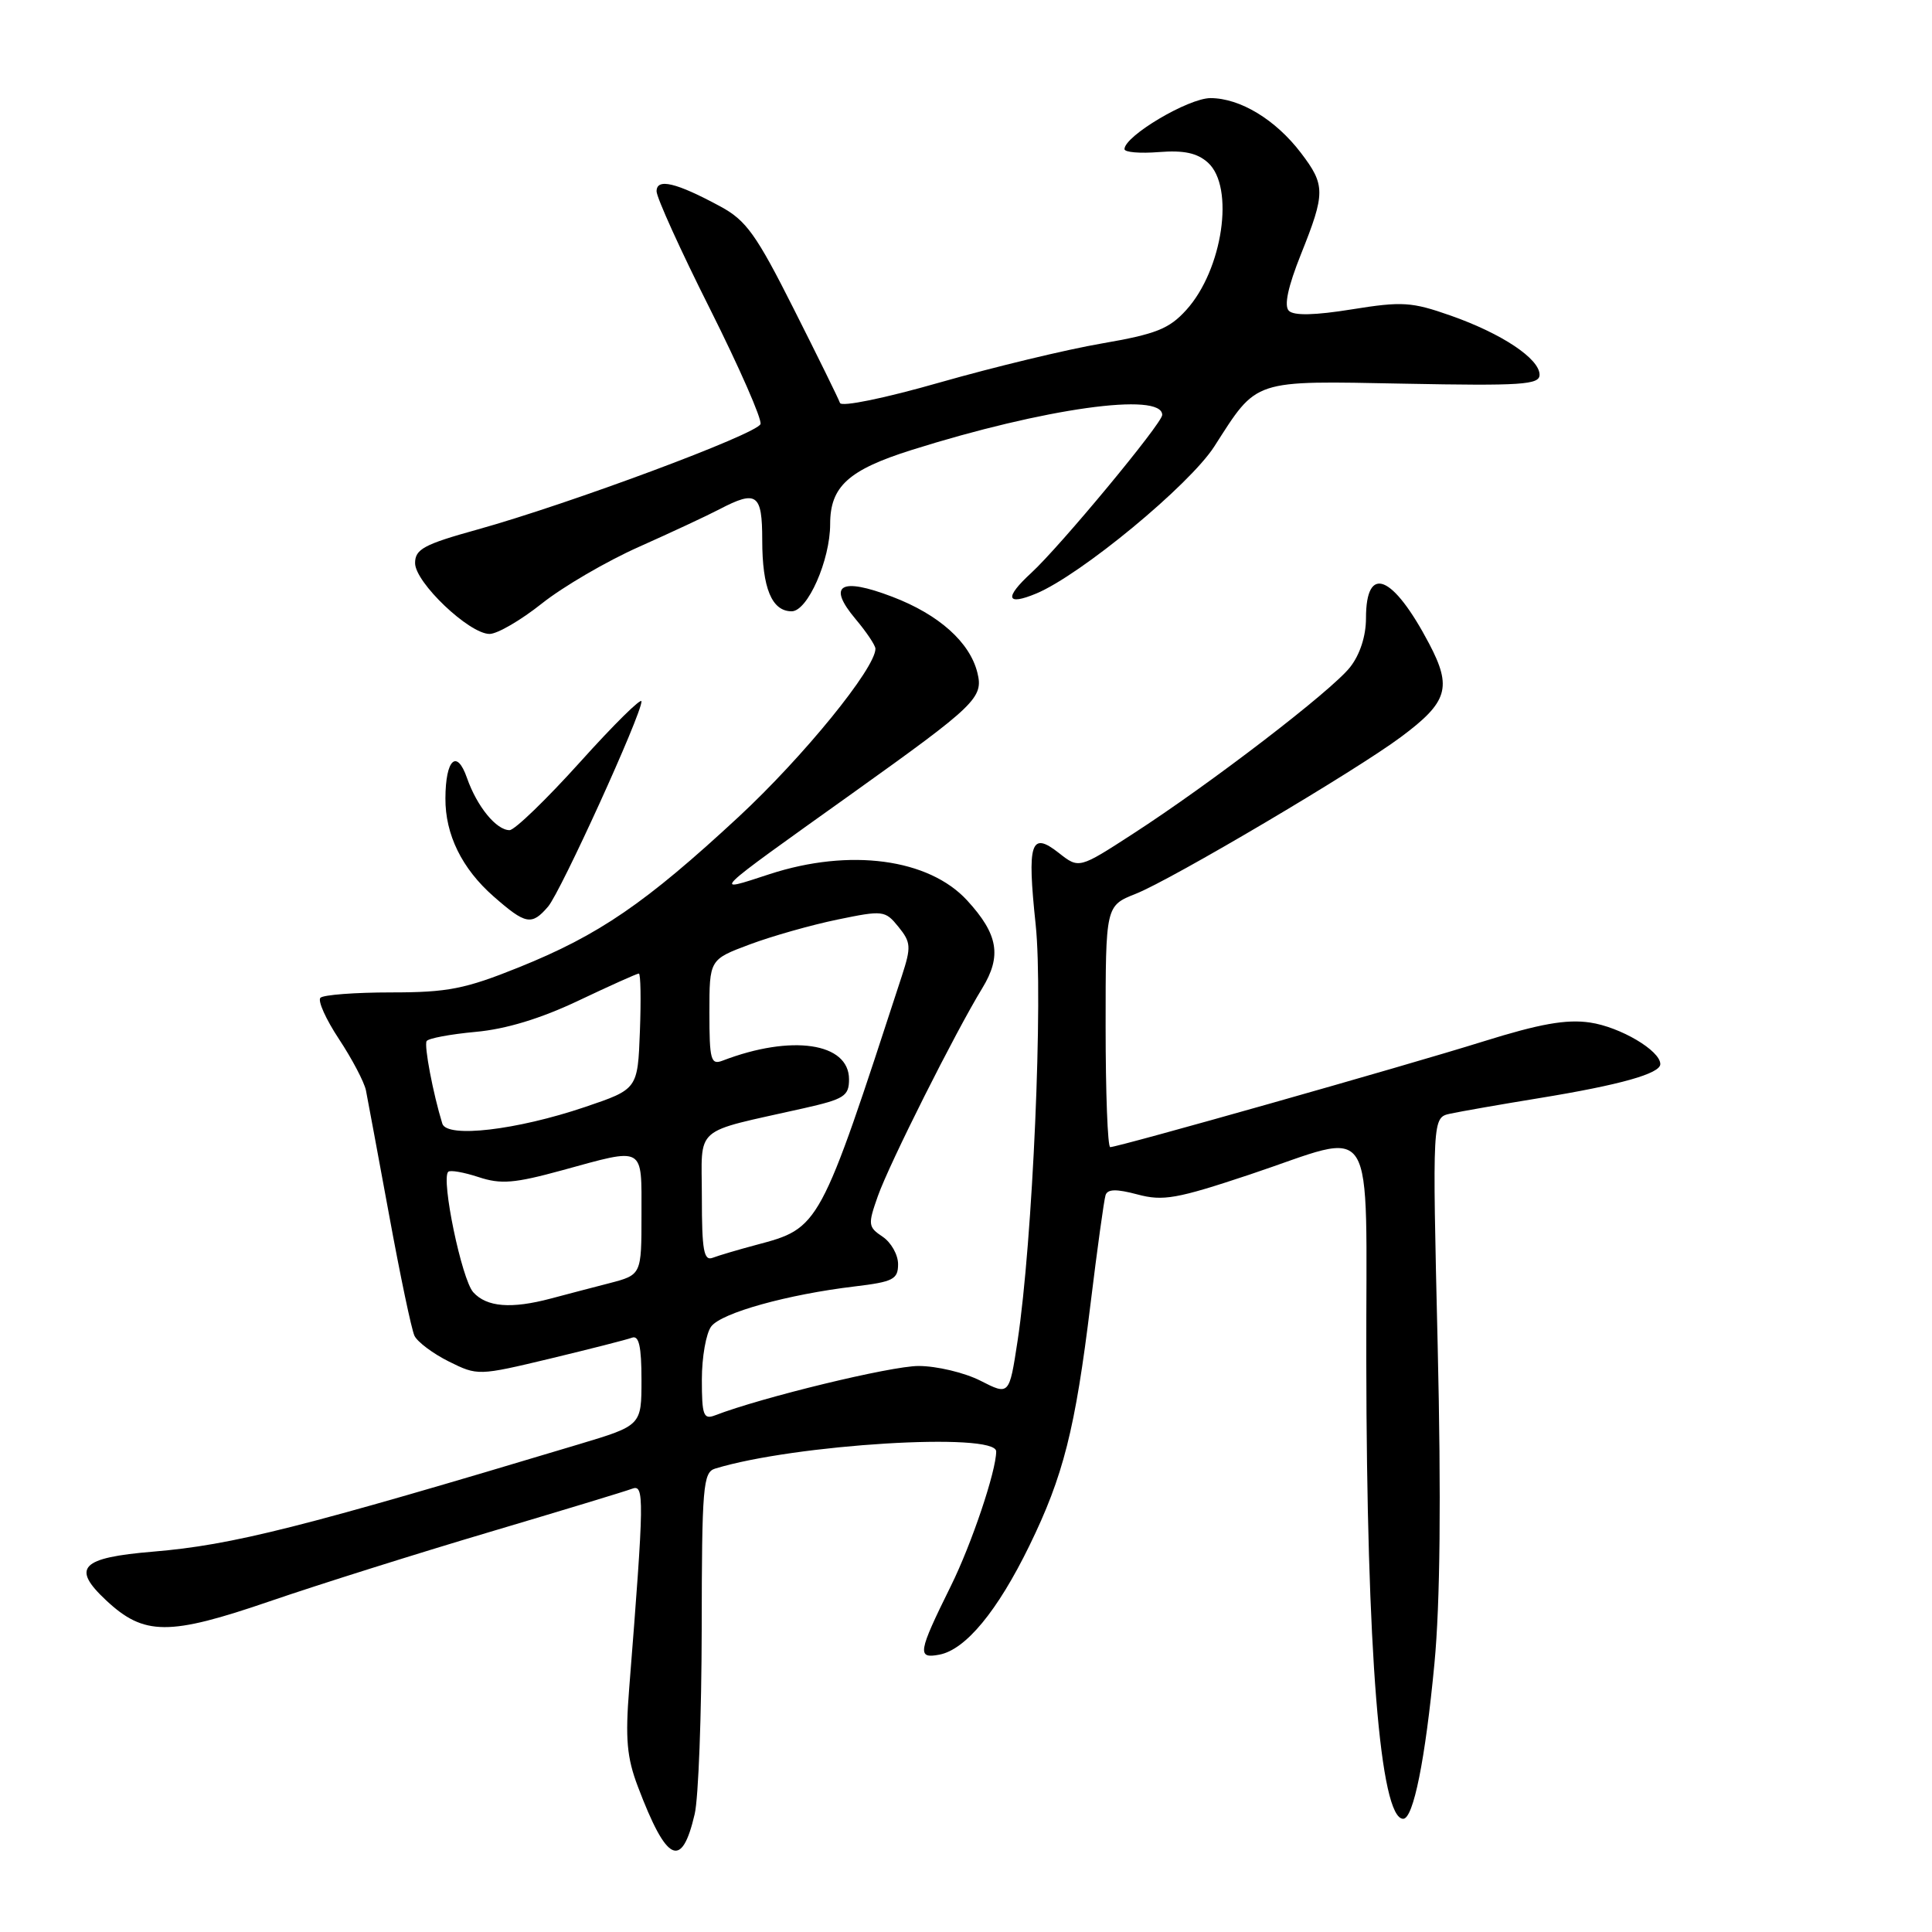 <?xml version="1.0" encoding="UTF-8" standalone="no"?>
<!DOCTYPE svg PUBLIC "-//W3C//DTD SVG 1.1//EN" "http://www.w3.org/Graphics/SVG/1.1/DTD/svg11.dtd" >
<svg xmlns="http://www.w3.org/2000/svg" xmlns:xlink="http://www.w3.org/1999/xlink" version="1.1" viewBox="0 0 256 256">
 <g >
 <path fill="currentColor"
d=" M 92.05 240.37 C 92.55 238.24 92.96 227.19 92.98 215.82 C 93.00 197.00 93.16 195.09 94.75 194.60 C 105.27 191.37 132.00 189.74 132.00 192.32 C 132.00 194.92 128.74 204.61 125.99 210.16 C 121.63 218.98 121.49 219.82 124.47 219.25 C 127.95 218.59 132.17 213.48 136.40 204.81 C 140.90 195.59 142.47 189.41 144.50 172.78 C 145.39 165.48 146.29 158.99 146.49 158.37 C 146.75 157.55 147.91 157.52 150.72 158.27 C 154.11 159.18 155.94 158.85 165.55 155.65 C 182.74 149.92 180.99 147.15 181.04 180.25 C 181.09 218.86 182.87 241.00 185.93 241.00 C 187.28 241.00 188.86 233.17 190.07 220.43 C 190.83 212.46 190.97 198.47 190.50 178.30 C 189.79 148.09 189.79 148.09 192.15 147.57 C 193.44 147.29 198.78 146.35 204.00 145.50 C 214.66 143.76 220.00 142.26 220.00 141.00 C 220.00 139.21 214.69 136.08 210.68 135.49 C 207.54 135.03 204.02 135.66 196.50 138.01 C 186.08 141.27 148.17 152.00 147.11 152.00 C 146.77 152.00 146.50 144.80 146.50 136.00 C 146.50 120.02 146.50 120.02 150.50 118.43 C 155.25 116.55 179.73 102.08 185.68 97.62 C 191.85 93.02 192.42 91.10 189.38 85.31 C 184.55 76.13 181.00 74.69 181.00 81.92 C 181.00 84.28 180.20 86.75 178.89 88.41 C 176.43 91.54 160.43 103.82 150.13 110.48 C 142.97 115.12 142.97 115.12 140.30 113.02 C 136.58 110.09 136.08 111.63 137.23 122.50 C 138.25 132.13 136.84 164.46 134.83 177.70 C 133.73 184.90 133.73 184.90 129.91 182.95 C 127.80 181.88 124.11 181.00 121.71 181.00 C 118.06 181.00 100.91 185.16 94.75 187.54 C 93.22 188.13 93.00 187.55 93.00 182.80 C 93.00 179.82 93.56 176.65 94.25 175.75 C 95.63 173.95 104.37 171.52 113.25 170.46 C 118.35 169.85 119.00 169.52 119.00 167.51 C 119.00 166.26 118.08 164.63 116.95 163.87 C 115.02 162.58 114.99 162.26 116.32 158.49 C 117.85 154.17 126.59 136.77 130.15 130.95 C 132.76 126.68 132.27 123.80 128.16 119.32 C 123.07 113.77 112.60 112.37 102.00 115.82 C 94.27 118.34 93.80 118.79 113.00 105.08 C 129.33 93.41 130.33 92.45 129.51 89.14 C 128.51 85.10 124.41 81.43 118.25 79.08 C 111.35 76.44 109.57 77.51 113.36 82.02 C 114.81 83.74 116.00 85.52 116.00 85.96 C 116.00 88.55 106.45 100.28 97.86 108.25 C 85.53 119.68 79.37 123.90 68.77 128.17 C 61.62 131.05 59.33 131.50 51.83 131.50 C 47.07 131.50 42.85 131.82 42.46 132.21 C 42.07 132.59 43.18 135.06 44.92 137.69 C 46.65 140.31 48.26 143.37 48.49 144.48 C 48.71 145.59 50.09 153.03 51.56 161.00 C 53.02 168.97 54.53 176.18 54.92 177.00 C 55.32 177.82 57.37 179.36 59.48 180.41 C 63.29 182.30 63.38 182.30 72.91 180.02 C 78.18 178.75 83.06 177.51 83.75 177.25 C 84.66 176.91 85.00 178.41 85.00 182.83 C 85.00 188.88 85.00 188.88 76.75 191.36 C 39.89 202.43 30.83 204.72 20.30 205.60 C 10.69 206.40 9.42 207.72 14.07 212.06 C 19.09 216.75 22.37 216.77 35.74 212.18 C 42.21 209.96 55.30 205.84 64.84 203.01 C 74.37 200.18 82.88 197.60 83.74 197.27 C 85.40 196.63 85.38 198.31 83.37 223.73 C 82.84 230.39 83.06 232.89 84.52 236.73 C 88.34 246.82 90.33 247.78 92.05 240.37 Z  M 72.63 120.12 C 74.31 118.15 85.00 94.68 85.00 92.94 C 85.00 92.39 81.34 96.00 76.87 100.97 C 72.39 105.94 68.19 110.00 67.52 110.00 C 65.76 110.00 63.20 106.86 61.88 103.09 C 60.53 99.20 59.04 100.60 59.02 105.78 C 58.99 110.58 61.21 115.10 65.39 118.77 C 69.66 122.52 70.45 122.67 72.63 120.12 Z  M 71.81 79.96 C 74.60 77.74 80.39 74.36 84.69 72.45 C 88.99 70.53 93.77 68.30 95.33 67.48 C 100.27 64.90 101.00 65.42 101.00 71.57 C 101.00 77.93 102.27 81.00 104.90 81.00 C 107.01 81.00 110.00 74.23 110.00 69.44 C 110.00 64.47 112.41 62.27 120.78 59.63 C 138.35 54.09 154.00 51.90 154.00 54.98 C 154.00 56.09 140.48 72.39 136.64 75.92 C 133.05 79.22 133.32 80.31 137.32 78.64 C 143.22 76.17 157.60 64.29 160.90 59.16 C 166.67 50.17 165.80 50.45 186.11 50.84 C 201.62 51.14 204.00 50.98 204.00 49.66 C 204.00 47.53 199.00 44.20 192.23 41.82 C 187.05 40.00 185.80 39.92 179.14 40.99 C 174.25 41.78 171.45 41.85 170.78 41.18 C 170.12 40.52 170.66 38.00 172.39 33.67 C 175.63 25.58 175.63 24.52 172.38 20.26 C 169.02 15.85 164.33 13.01 160.40 13.00 C 157.47 13.00 149.00 18.02 149.00 19.76 C 149.00 20.18 151.05 20.35 153.56 20.15 C 156.88 19.89 158.64 20.27 160.06 21.55 C 163.63 24.78 162.02 35.74 157.19 41.07 C 154.92 43.58 153.18 44.27 146.00 45.51 C 141.32 46.31 131.68 48.64 124.56 50.67 C 117.23 52.77 111.48 53.95 111.30 53.39 C 111.12 52.86 108.37 47.26 105.19 40.96 C 100.22 31.08 98.87 29.20 95.46 27.36 C 89.58 24.18 87.00 23.57 87.00 25.35 C 87.00 26.17 90.18 33.19 94.08 40.94 C 97.97 48.70 100.98 55.56 100.77 56.19 C 100.33 57.51 75.46 66.77 63.25 70.17 C 56.18 72.13 55.00 72.77 55.00 74.61 C 55.00 77.18 62.17 84.00 64.87 84.00 C 65.90 84.00 69.02 82.18 71.81 79.96 Z  M 62.71 171.23 C 61.18 169.54 58.42 156.25 59.39 155.27 C 59.65 155.01 61.46 155.33 63.41 155.97 C 66.37 156.95 68.16 156.80 74.48 155.07 C 85.53 152.04 85.00 151.74 85.00 160.96 C 85.00 168.92 85.00 168.92 80.75 170.03 C 78.41 170.63 74.92 171.55 73.00 172.06 C 67.74 173.46 64.49 173.20 62.71 171.23 Z  M 93.00 158.65 C 93.00 148.98 91.60 150.21 106.50 146.85 C 111.86 145.64 112.50 145.24 112.50 143.01 C 112.50 138.16 104.88 137.04 95.75 140.54 C 94.19 141.14 94.00 140.46 94.00 134.18 C 94.00 127.14 94.00 127.14 99.35 125.14 C 102.29 124.04 107.52 122.56 110.96 121.85 C 117.02 120.60 117.28 120.63 119.05 122.81 C 120.71 124.86 120.75 125.47 119.51 129.29 C 108.58 162.82 108.64 162.71 100.19 164.96 C 97.82 165.59 95.23 166.36 94.44 166.66 C 93.26 167.12 93.00 165.69 93.00 158.65 Z  M 58.61 148.89 C 57.39 144.94 56.17 138.54 56.53 137.95 C 56.76 137.58 59.67 137.04 63.01 136.73 C 67.03 136.37 71.64 134.97 76.65 132.59 C 80.80 130.62 84.40 129.00 84.65 129.00 C 84.89 129.00 84.95 132.45 84.79 136.66 C 84.50 144.32 84.50 144.32 77.50 146.69 C 68.45 149.75 59.22 150.83 58.61 148.89 Z "/>
</g>
</svg>
